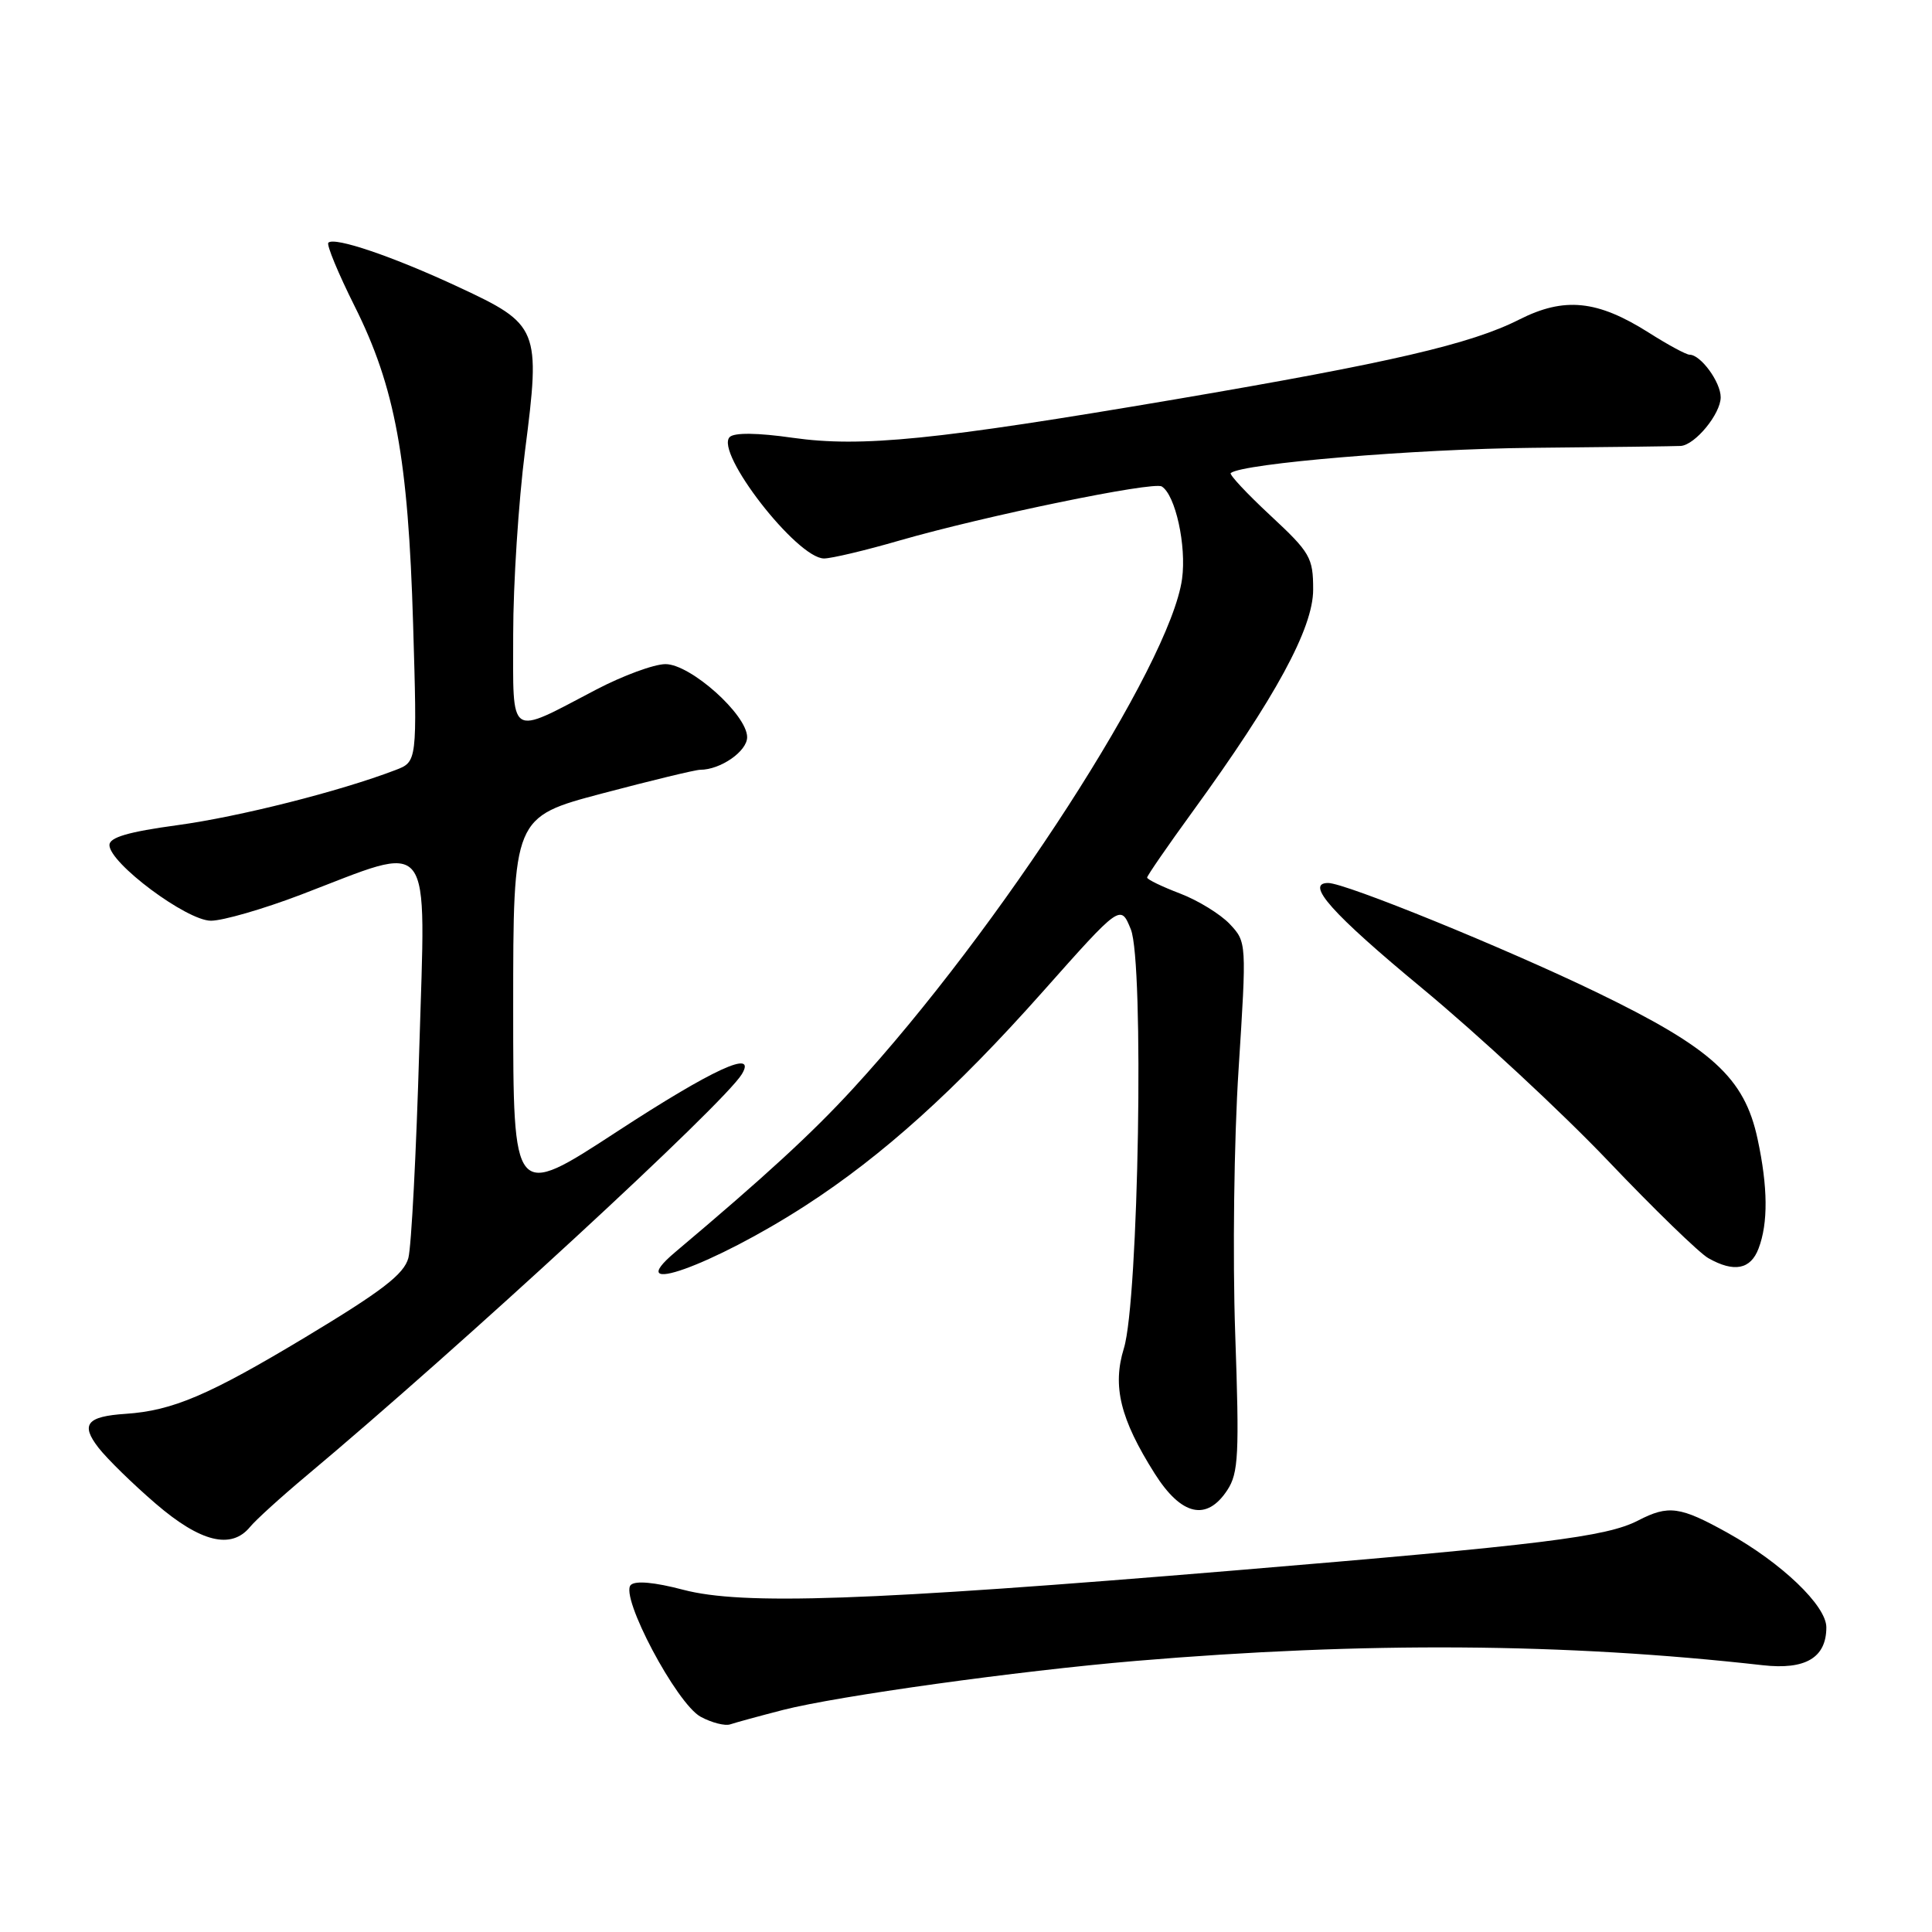 <?xml version="1.0" encoding="UTF-8" standalone="no"?>
<!DOCTYPE svg PUBLIC "-//W3C//DTD SVG 1.1//EN" "http://www.w3.org/Graphics/SVG/1.1/DTD/svg11.dtd" >
<svg xmlns="http://www.w3.org/2000/svg" xmlns:xlink="http://www.w3.org/1999/xlink" version="1.1" viewBox="0 0 256 256">
 <g >
 <path fill="currentColor"
d=" M 103.78 226.57 C 111.03 224.72 134.89 221.40 150.50 220.08 C 180.90 217.52 207.38 217.70 233.57 220.65 C 239.24 221.29 242.00 219.65 242.00 215.63 C 242.00 212.76 236.07 207.09 228.92 203.11 C 222.61 199.60 221.09 199.39 217.05 201.48 C 212.84 203.65 204.43 204.69 163.50 208.10 C 114.82 212.15 98.38 212.72 90.52 210.65 C 86.73 209.65 84.18 209.42 83.58 210.02 C 82.10 211.50 89.64 225.74 92.84 227.48 C 94.30 228.27 96.08 228.73 96.78 228.48 C 97.49 228.24 100.64 227.38 103.78 226.57 Z  M 33.13 202.33 C 33.88 201.41 37.23 198.37 40.56 195.58 C 61.10 178.38 95.96 146.23 98.30 142.33 C 100.33 138.95 94.45 141.66 81.73 149.96 C 68.00 158.92 68.00 158.92 68.00 133.59 C 68.00 108.26 68.00 108.26 79.82 105.13 C 86.33 103.41 92.15 102.00 92.78 102.00 C 95.47 102.00 99.00 99.55 99.00 97.68 C 99.00 94.71 91.50 88.00 88.18 88.00 C 86.67 88.00 82.52 89.53 78.97 91.39 C 67.25 97.53 68.00 98.04 68.00 84.04 C 68.00 77.39 68.71 66.45 69.57 59.72 C 71.65 43.53 71.43 43.00 60.75 38.03 C 52.09 33.99 44.32 31.35 43.51 32.16 C 43.24 32.42 44.81 36.21 46.99 40.57 C 52.36 51.30 54.09 60.73 54.74 82.72 C 55.28 100.94 55.28 100.94 52.39 102.04 C 44.99 104.87 31.67 108.23 23.50 109.34 C 17.01 110.22 14.50 110.96 14.50 111.97 C 14.50 114.37 24.74 122.00 27.95 122.00 C 29.53 122.00 34.89 120.45 39.85 118.56 C 57.69 111.75 56.40 110.08 55.56 138.85 C 55.16 152.66 54.51 165.19 54.11 166.69 C 53.53 168.84 50.64 171.06 40.44 177.20 C 27.68 184.87 22.88 186.92 16.66 187.34 C 11.50 187.68 10.65 188.73 13.04 191.82 C 14.18 193.29 17.60 196.64 20.64 199.25 C 26.57 204.35 30.64 205.35 33.13 202.33 Z  M 162.63 197.44 C 164.11 195.18 164.23 192.72 163.67 176.69 C 163.32 166.58 163.51 151.02 164.12 141.67 C 165.19 124.89 165.19 124.83 162.95 122.44 C 161.71 121.13 158.74 119.30 156.35 118.39 C 153.96 117.48 152.00 116.53 152.00 116.28 C 152.00 116.04 154.70 112.12 158.00 107.58 C 169.01 92.43 174.00 83.24 174.00 78.13 C 174.00 73.88 173.62 73.22 168.33 68.30 C 165.20 65.39 162.84 62.86 163.08 62.68 C 164.68 61.40 187.58 59.49 203.00 59.34 C 213.18 59.25 222.04 59.13 222.71 59.09 C 224.62 58.95 228.00 54.83 228.00 52.64 C 228.00 50.62 225.35 47.00 223.88 47.00 C 223.43 47.00 220.99 45.68 218.46 44.07 C 211.65 39.76 207.28 39.32 201.31 42.34 C 194.90 45.59 184.24 48.06 155.81 52.90 C 123.90 58.32 114.17 59.30 105.04 58.01 C 100.38 57.34 97.29 57.31 96.69 57.91 C 94.68 59.92 105.61 74.00 109.19 74.00 C 110.17 74.00 114.69 72.93 119.23 71.61 C 130.48 68.37 152.81 63.76 153.94 64.46 C 155.75 65.58 157.23 72.31 156.63 76.70 C 155.07 88.09 132.41 123.18 112.99 144.29 C 107.59 150.17 101.39 155.87 89.45 165.93 C 82.14 172.10 94.47 167.68 106.77 159.72 C 116.95 153.13 126.59 144.44 138.14 131.44 C 148.48 119.80 148.48 119.80 149.84 123.14 C 151.62 127.51 150.88 172.32 148.92 178.66 C 147.37 183.68 148.44 188.03 153.00 195.25 C 156.54 200.85 159.90 201.61 162.63 197.44 Z  M 233.02 165.43 C 234.30 162.07 234.26 157.30 232.89 150.93 C 231.15 142.79 226.85 138.88 211.53 131.47 C 199.43 125.62 178.26 117.00 175.99 117.00 C 172.87 117.00 176.49 121.06 188.43 130.94 C 195.82 137.06 206.89 147.33 213.04 153.78 C 219.18 160.23 225.18 166.05 226.36 166.71 C 229.76 168.64 231.97 168.22 233.02 165.43 Z "/>
</g>
</svg>